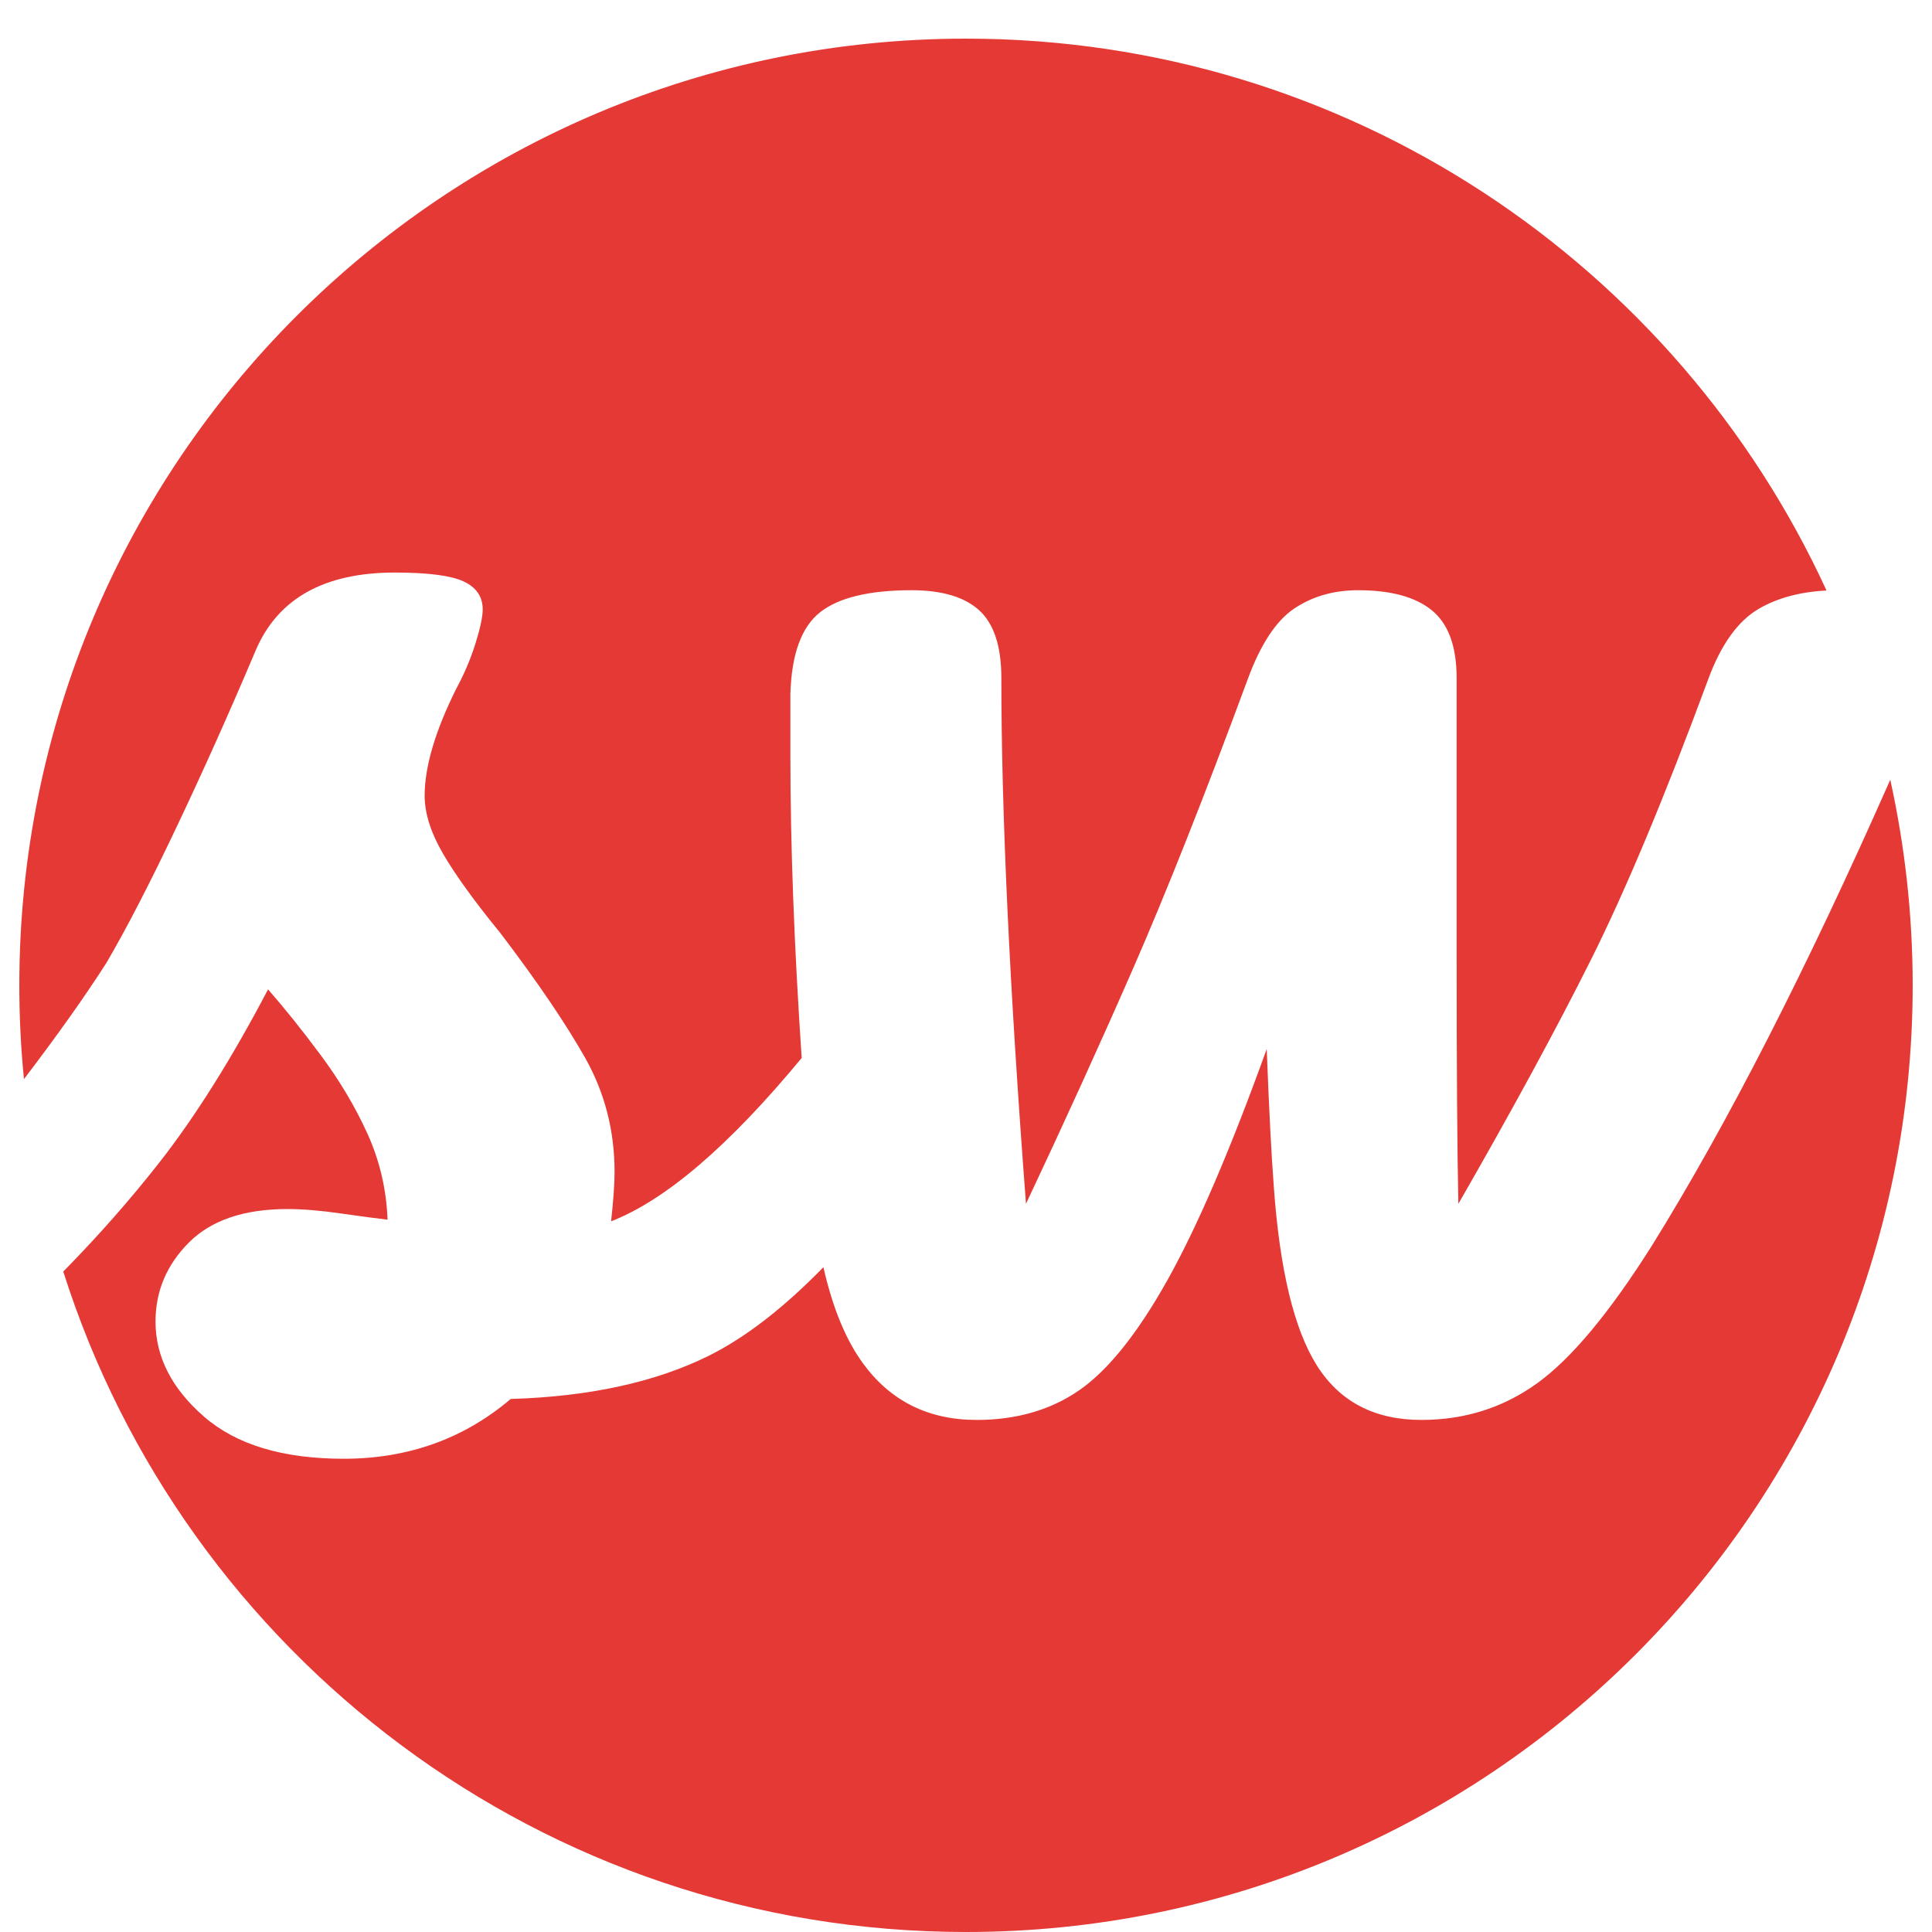 <?xml version="1.0" encoding="utf-8"?>
<!-- Generator: Adobe Illustrator 24.0.1, SVG Export Plug-In . SVG Version: 6.00 Build 0)  -->
<svg version="1.1" xmlns="http://www.w3.org/2000/svg" xmlns:xlink="http://www.w3.org/1999/xlink" x="0px" y="0px"
	 viewBox="0 0 200 200" style="enable-background:new 0 0 200 200;" xml:space="preserve">
<style type="text/css">
	.st0{fill:#E53935;}
</style>
<g id="Layer_1">
	<g>
		<g>
			<path class="st0" d="M11.02,99.67c2.06-3.52,4.49-8.22,7.28-14.1c2.79-5.88,5.52-11.98,8.19-18.29c2.3-5.34,7.1-8.01,14.38-8.01
				c3.4,0,5.76,0.3,7.1,0.91c1.33,0.61,2,1.58,2,2.91c0,0.73-0.24,1.88-0.73,3.46c-0.49,1.58-1.15,3.16-2,4.73
				c-2.18,4.37-3.28,8.07-3.28,11.1c0,1.82,0.64,3.82,1.91,6.01c1.27,2.18,3.24,4.91,5.92,8.19c3.88,5.1,6.82,9.44,8.83,13.01
				c2,3.58,3,7.49,3,11.74c0,1.21-0.12,2.91-0.36,5.1c5.64-2.19,12.22-7.83,19.73-16.91c-0.78-11.57-1.17-22.01-1.17-31.32v-6.37
				c0.12-4.12,1.15-6.94,3.09-8.46c1.94-1.52,5.1-2.27,9.46-2.27c3.15,0,5.49,0.7,7.01,2.09c1.52,1.4,2.28,3.73,2.28,7.01
				c0,13.95,0.85,32.09,2.55,54.42c4-8.49,7.7-16.62,11.1-24.39c3.39-7.76,7.34-17.71,11.83-29.85c1.33-3.64,2.94-6.1,4.82-7.37
				c1.88-1.27,4.09-1.91,6.64-1.91c3.4,0,5.94,0.7,7.64,2.09c1.7,1.4,2.55,3.73,2.55,7.01v28.21c0,12.13,0.06,20.87,0.18,26.21
				c5.58-9.71,10.16-18.14,13.74-25.3c3.58-7.16,7.61-16.8,12.1-28.94c1.33-3.64,3.09-6.1,5.28-7.37c1.91-1.11,4.24-1.74,6.99-1.88
				C173.59,27.41,139.53,4,100,4C45.88,4,2,47.88,2,102c0,3.28,0.16,6.51,0.48,9.71C5.99,107.1,8.84,103.08,11.02,99.67z"/>
		</g>
		<g>
			<path class="st0" d="M170.99,128.97c-4.37,6.92-8.31,11.65-11.83,14.2c-3.52,2.55-7.52,3.82-12.01,3.82
				c-4.85,0-8.46-1.88-10.83-5.64c-2.37-3.76-3.85-9.95-4.46-18.56c-0.24-3.15-0.49-7.89-0.73-14.2
				c-3.76,10.44-7.19,18.41-10.28,23.93c-3.09,5.52-6.13,9.31-9.1,11.38c-2.97,2.06-6.52,3.09-10.65,3.09
				c-4.98,0-8.89-1.94-11.74-5.82c-1.79-2.44-3.17-5.78-4.12-9.99c-4.1,4.2-8.06,7.28-11.89,9.18c-5.52,2.73-12.35,4.22-20.48,4.46
				c-4.85,4.12-10.62,6.19-17.29,6.19c-6.31,0-11.13-1.46-14.47-4.37c-3.34-2.91-5.01-6.19-5.01-9.83c0-3.15,1.15-5.88,3.46-8.19
				c2.3-2.3,5.7-3.46,10.19-3.46c1.58,0,3.43,0.15,5.55,0.46c2.12,0.3,3.73,0.52,4.82,0.64c-0.12-3.15-0.82-6.13-2.09-8.92
				c-1.27-2.79-2.88-5.49-4.82-8.1c-1.94-2.61-3.76-4.88-5.46-6.82c-3.76,7.16-7.49,13.1-11.19,17.84
				c-3.1,3.96-6.45,7.75-10.01,11.37C19.11,171.26,56.19,200,100,200c54.12,0,98-43.88,98-98c0-7.31-0.81-14.43-2.32-21.28
				C187.01,100.33,178.79,116.42,170.99,128.97z"/>
		</g>
	</g>
</g>
<g id="Layer_2">
</g>
</svg>
